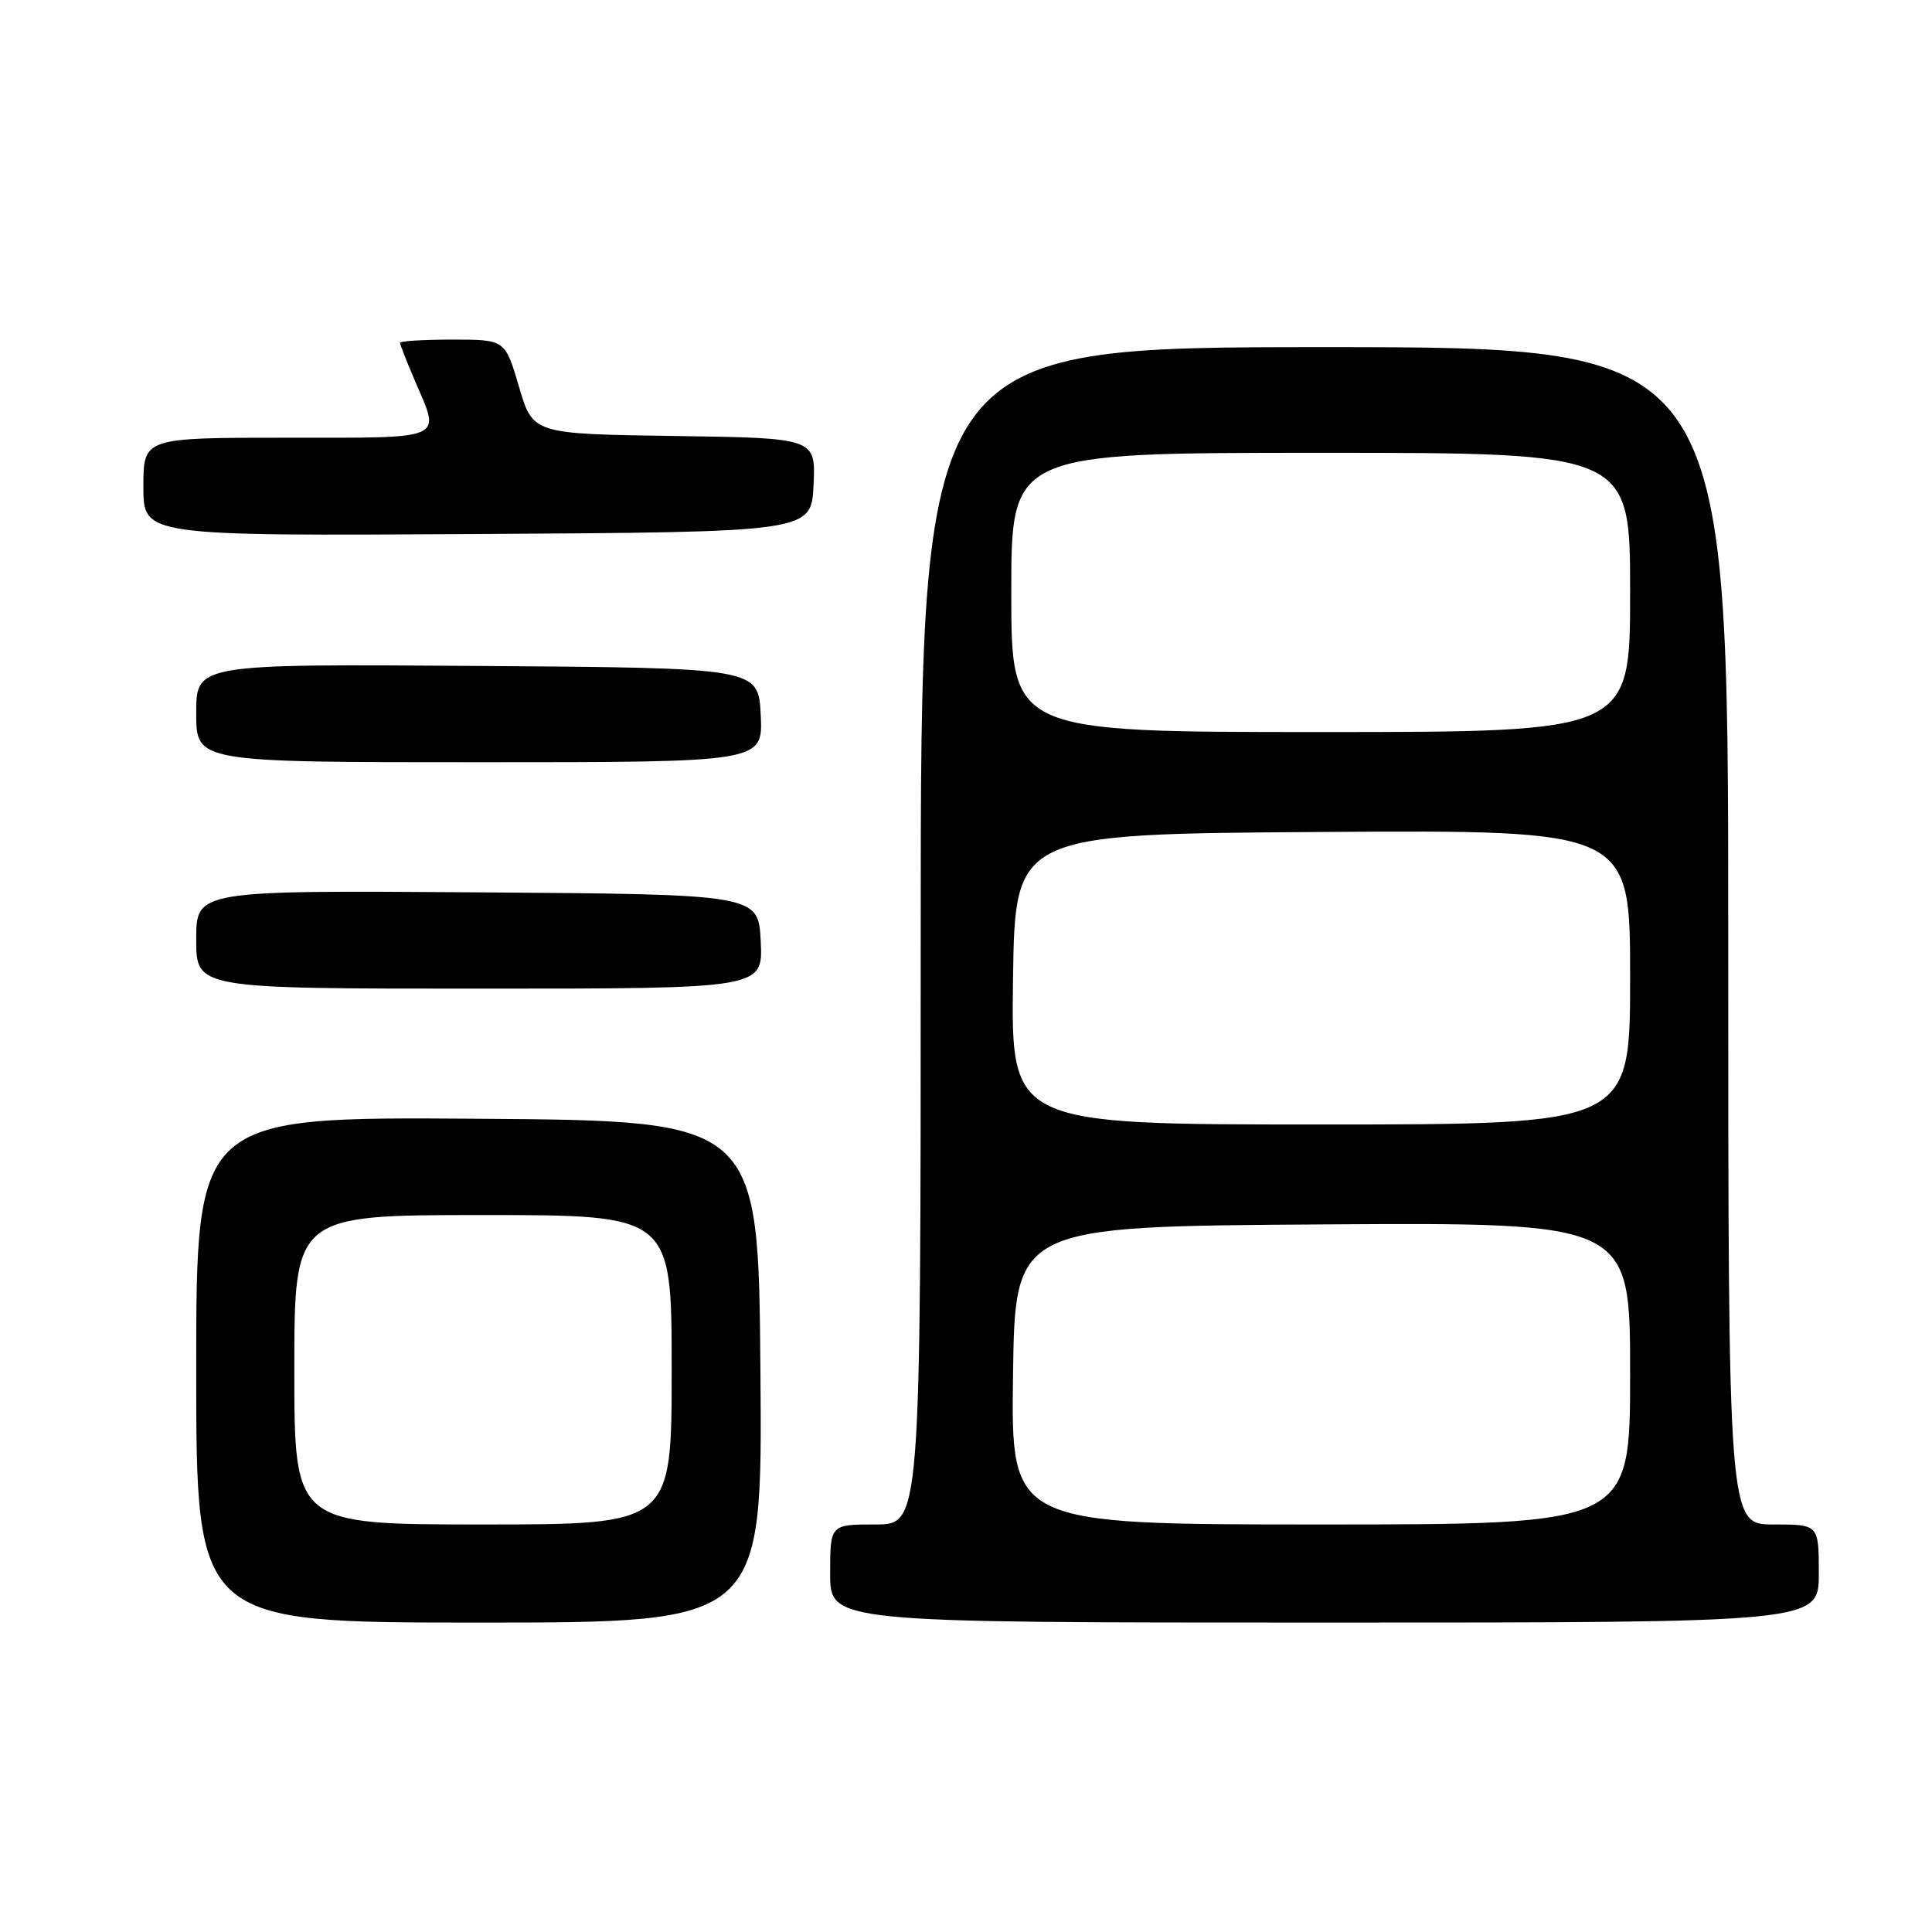 <?xml version="1.0" encoding="UTF-8" standalone="no"?>
<!DOCTYPE svg PUBLIC "-//W3C//DTD SVG 1.1//EN" "http://www.w3.org/Graphics/SVG/1.1/DTD/svg11.dtd" >
<svg xmlns="http://www.w3.org/2000/svg" xmlns:xlink="http://www.w3.org/1999/xlink" version="1.1" viewBox="0 0 256 256">
 <g >
 <path fill="currentColor"
d=" M 100.76 181.75 C 100.50 148.50 100.50 148.50 63.25 148.24 C 26.00 147.98 26.00 147.98 26.00 181.49 C 26.00 215.00 26.00 215.00 63.51 215.00 C 101.03 215.00 101.03 215.00 100.76 181.75 Z  M 241.00 208.50 C 241.00 202.00 241.00 202.00 235.00 202.00 C 229.00 202.00 229.00 202.00 229.00 124.00 C 229.00 46.00 229.00 46.00 175.50 46.00 C 122.00 46.00 122.00 46.00 122.00 124.00 C 122.00 202.00 122.00 202.00 116.00 202.00 C 110.00 202.00 110.00 202.00 110.00 208.50 C 110.00 215.00 110.00 215.00 175.50 215.00 C 241.00 215.00 241.00 215.00 241.00 208.50 Z  M 100.80 124.75 C 100.50 118.50 100.50 118.50 63.25 118.24 C 26.00 117.98 26.00 117.98 26.00 124.49 C 26.00 131.00 26.00 131.00 63.55 131.00 C 101.10 131.00 101.10 131.00 100.80 124.75 Z  M 100.80 94.75 C 100.50 88.50 100.50 88.50 63.25 88.24 C 26.00 87.98 26.00 87.98 26.00 94.49 C 26.00 101.00 26.00 101.00 63.55 101.00 C 101.10 101.00 101.10 101.00 100.80 94.75 Z  M 107.80 64.27 C 108.09 58.04 108.09 58.04 89.35 57.77 C 70.61 57.50 70.61 57.50 68.77 51.25 C 66.93 45.00 66.93 45.00 59.96 45.00 C 56.13 45.00 53.00 45.19 53.00 45.42 C 53.00 45.65 53.90 47.93 55.00 50.50 C 58.39 58.41 59.31 58.00 38.00 58.00 C 19.00 58.00 19.00 58.00 19.00 64.51 C 19.00 71.02 19.00 71.02 63.25 70.76 C 107.50 70.50 107.50 70.50 107.80 64.27 Z  M 39.00 181.50 C 39.00 161.00 39.00 161.00 64.00 161.00 C 89.00 161.00 89.00 161.00 89.00 181.50 C 89.00 202.00 89.00 202.00 64.00 202.00 C 39.00 202.00 39.00 202.00 39.00 181.50 Z  M 134.23 182.25 C 134.50 162.50 134.50 162.50 175.25 162.24 C 216.00 161.98 216.00 161.98 216.00 181.99 C 216.00 202.00 216.00 202.00 174.98 202.00 C 133.96 202.00 133.96 202.00 134.23 182.25 Z  M 134.23 129.75 C 134.50 110.50 134.50 110.50 175.25 110.24 C 216.00 109.98 216.00 109.98 216.00 129.49 C 216.00 149.00 216.00 149.00 174.98 149.00 C 133.96 149.00 133.96 149.00 134.23 129.75 Z  M 134.00 78.50 C 134.00 60.00 134.00 60.00 175.00 60.00 C 216.00 60.00 216.00 60.00 216.00 78.50 C 216.00 97.00 216.00 97.00 175.00 97.00 C 134.00 97.00 134.00 97.00 134.00 78.50 Z "/>
</g>
</svg>